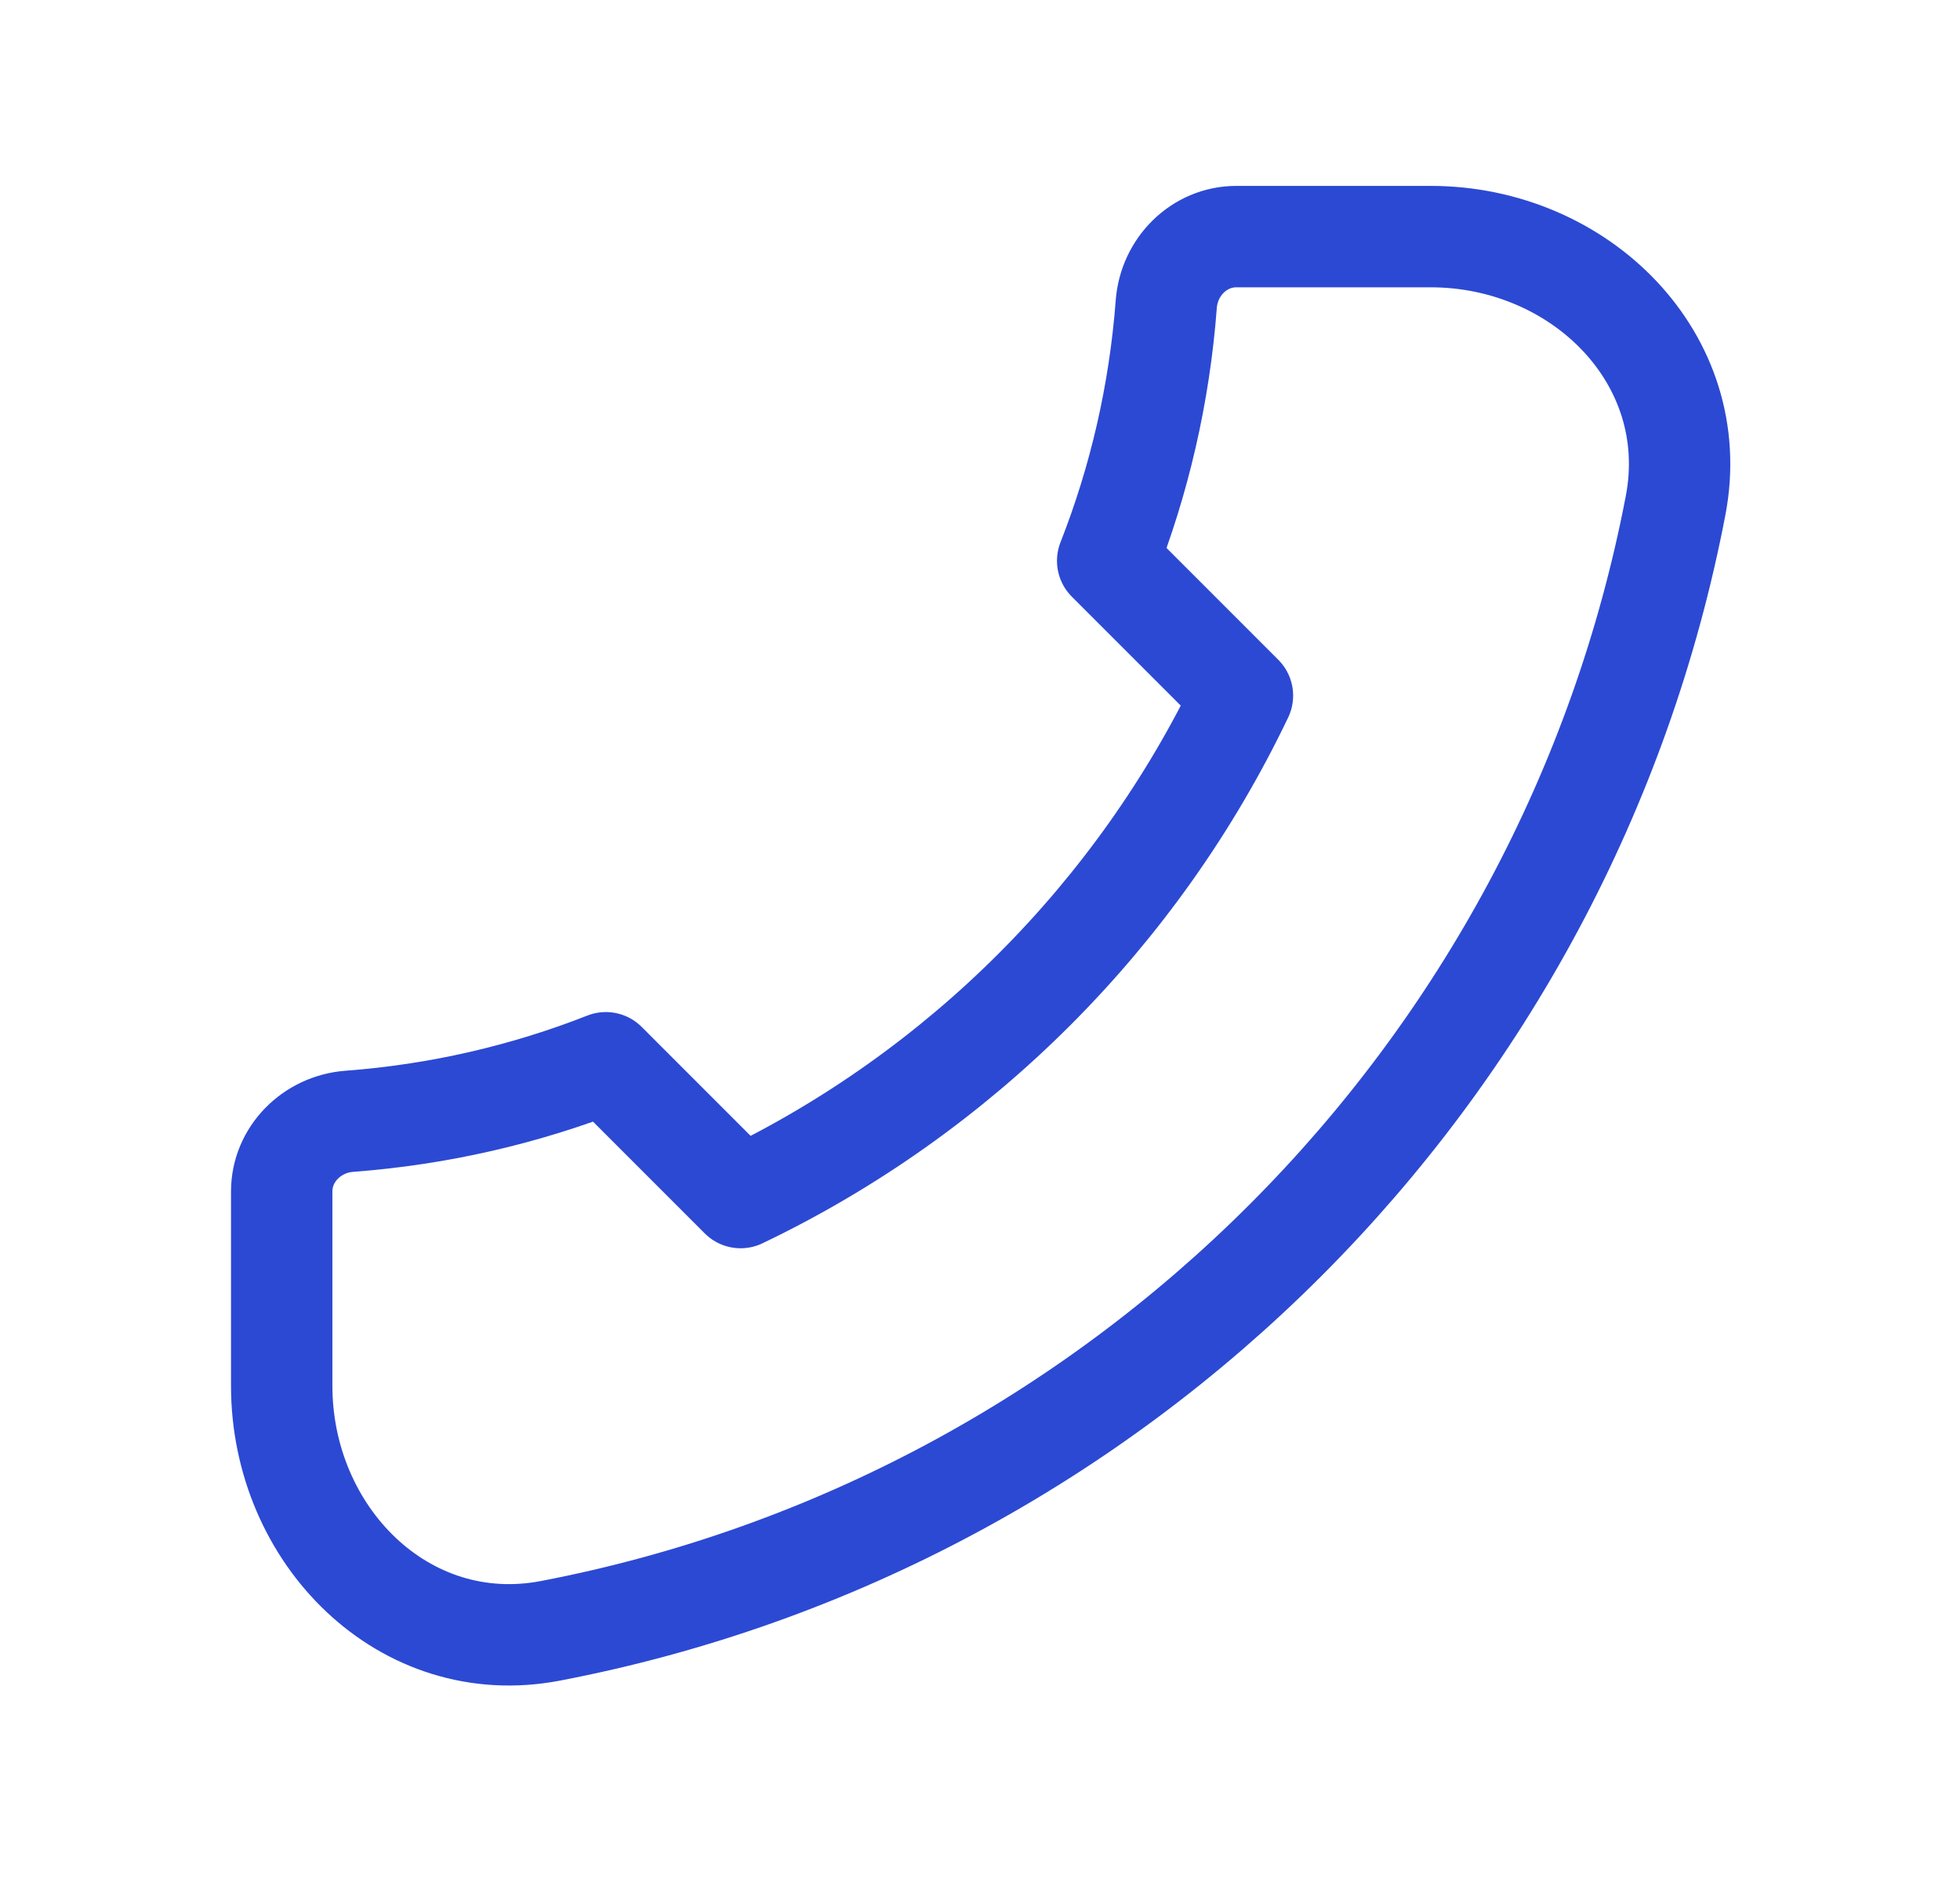 <svg width="29" height="28" viewBox="0 0 29 28" fill="none" xmlns="http://www.w3.org/2000/svg">
<path d="M24.792 7.477C23.18 15.886 16.554 22.512 8.145 24.124C5.976 24.54 4.168 22.709 4.168 20.5V17.625C4.168 17.073 4.616 16.629 5.167 16.587C6.498 16.487 7.774 16.189 8.964 15.721L10.958 17.715C14.202 16.163 16.831 13.534 18.383 10.29L16.389 8.296C16.857 7.106 17.155 5.83 17.256 4.499C17.297 3.948 17.741 3.5 18.293 3.5H21.168C23.377 3.5 25.208 5.308 24.792 7.477Z" stroke="#2C49D3" stroke-width="1.5" stroke-linecap="round" stroke-linejoin="round"/>
</svg>
